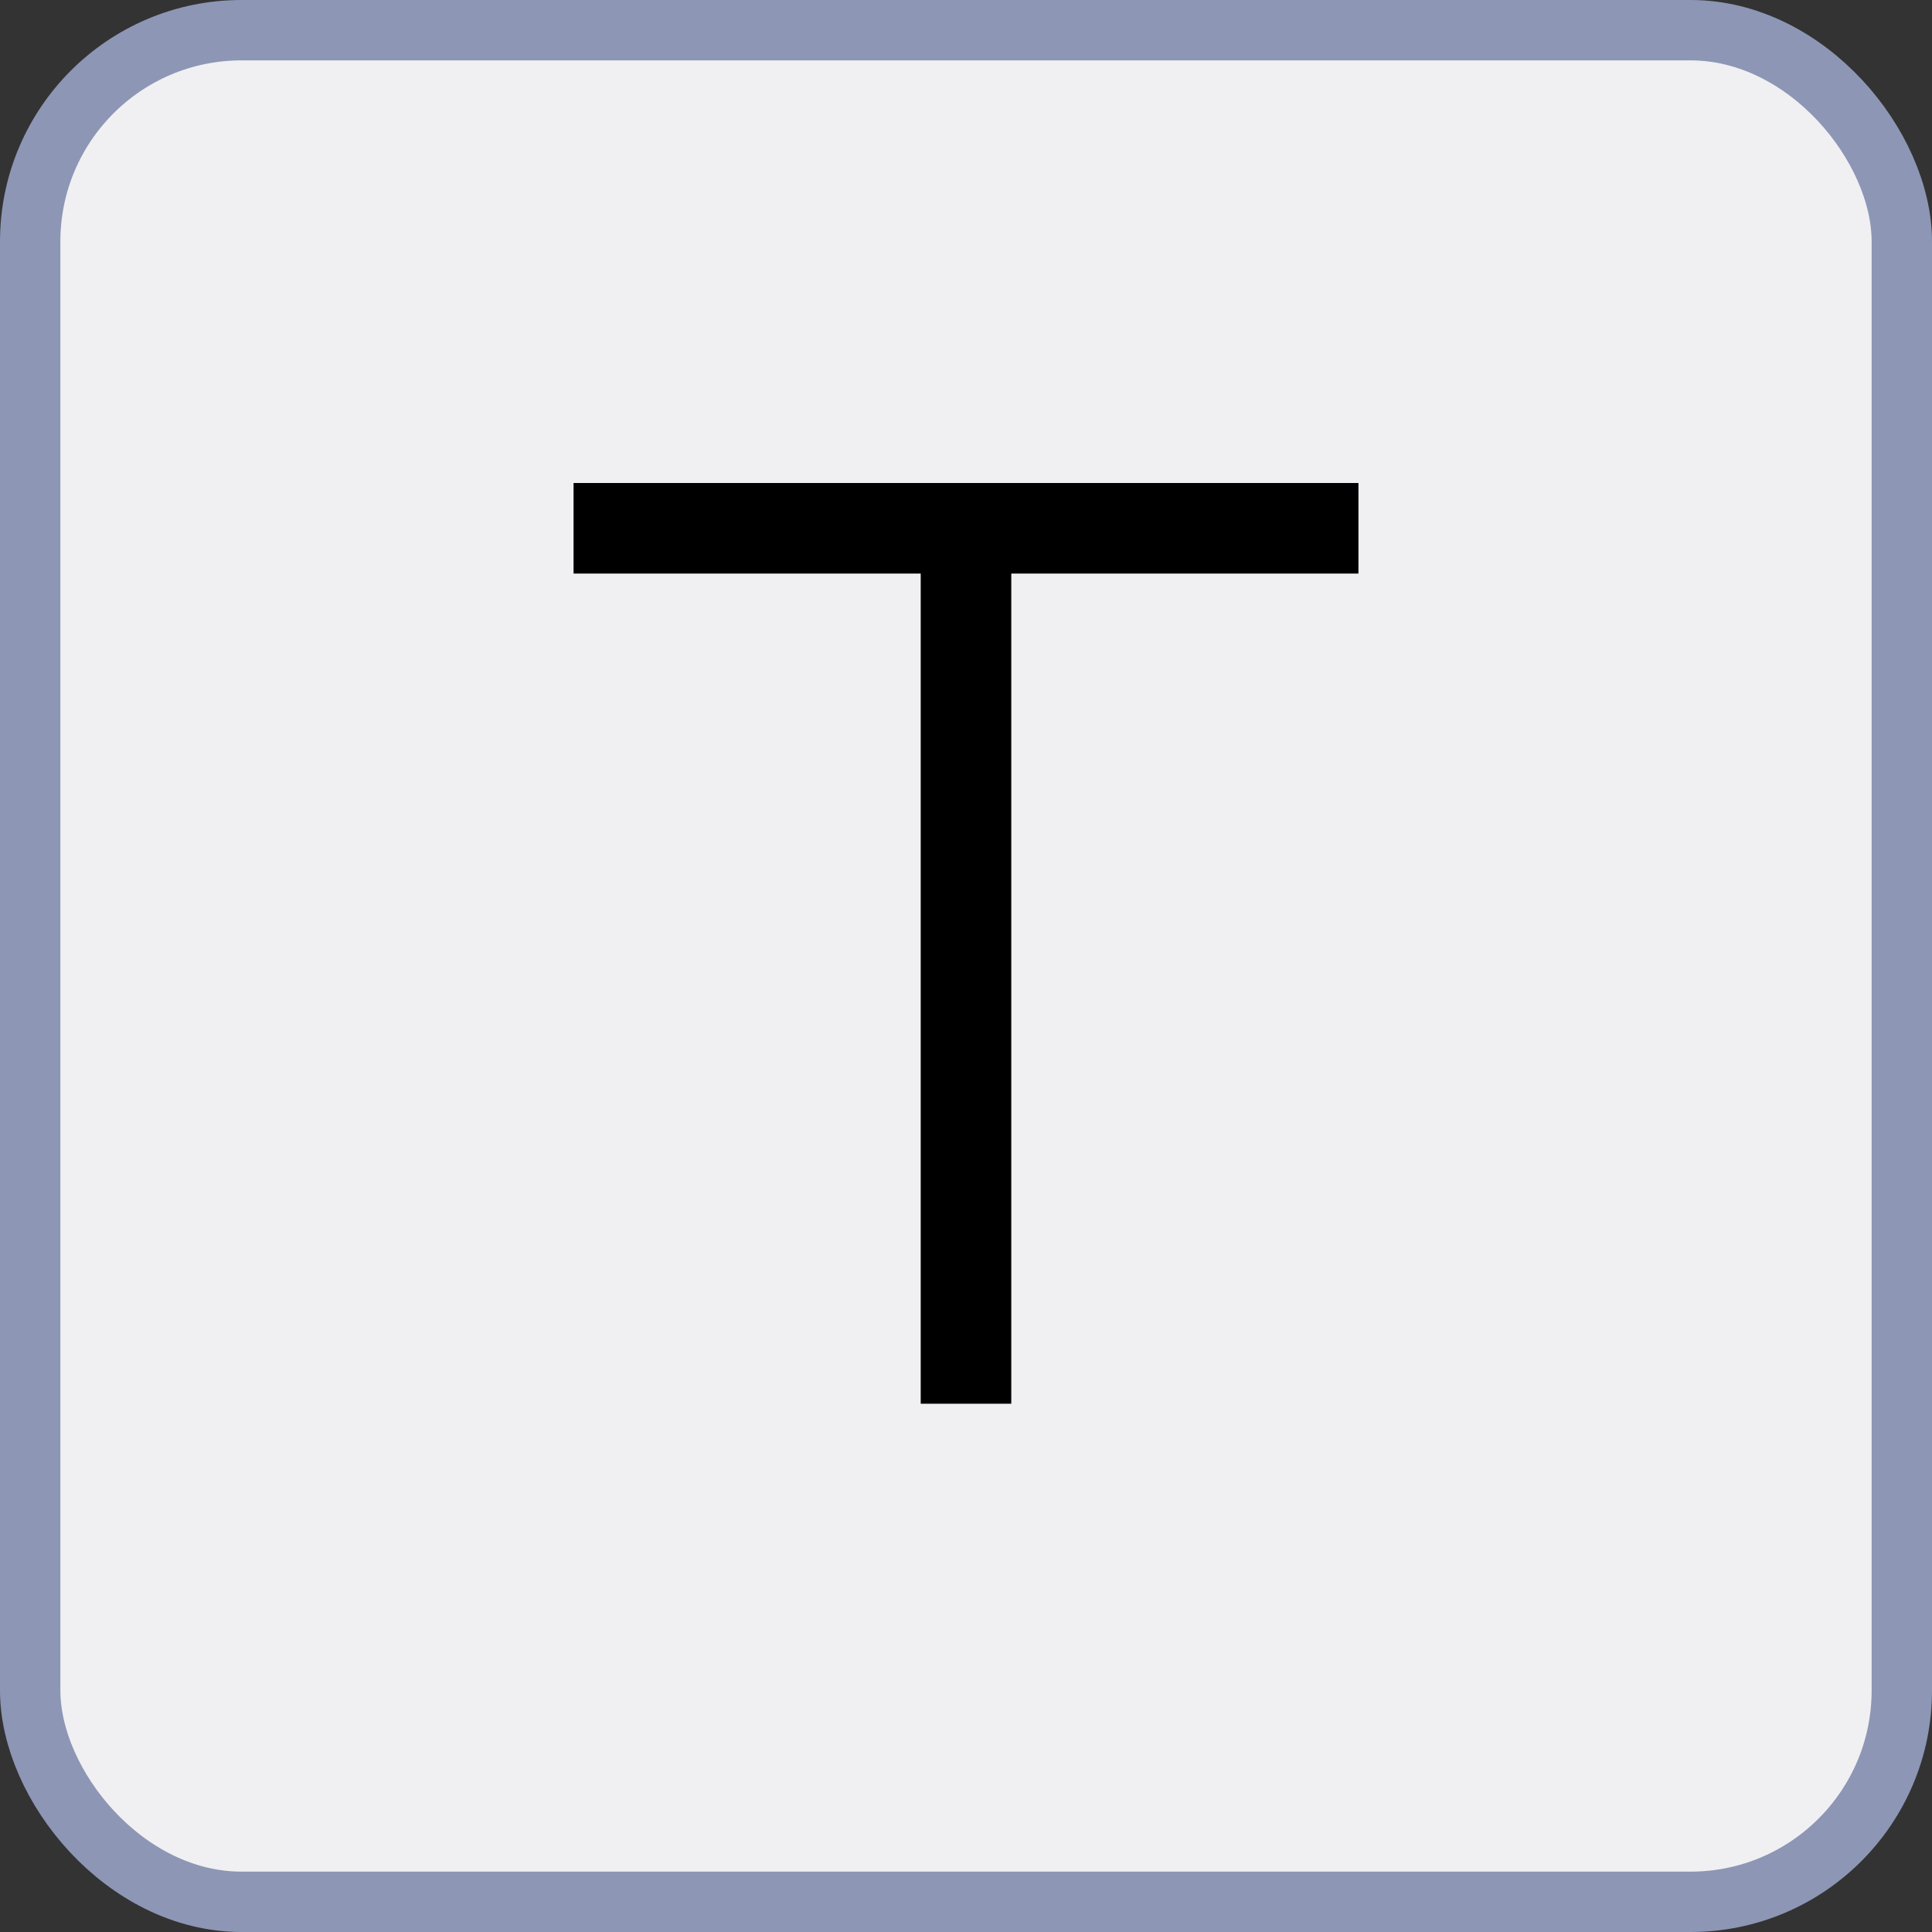 <svg width="32" height="32" viewBox="0 0 32 32" fill="none" xmlns="http://www.w3.org/2000/svg">
<rect x="0" y="0" width="32" height="32" fill="#333333" stroke="none"/>
<rect x="0.5" y="0.5" width="31" height="31" rx="3.5" fill="#F0F0F3"/>
<path d="M9.5 8.75H16M22.5 8.75H16M16 8.75V23.25" stroke="black" stroke-width="1.5"/>
<rect x="0.5" y="0.5" width="31" height="31" rx="3.5" stroke="#8D96B5"/>
</svg>
